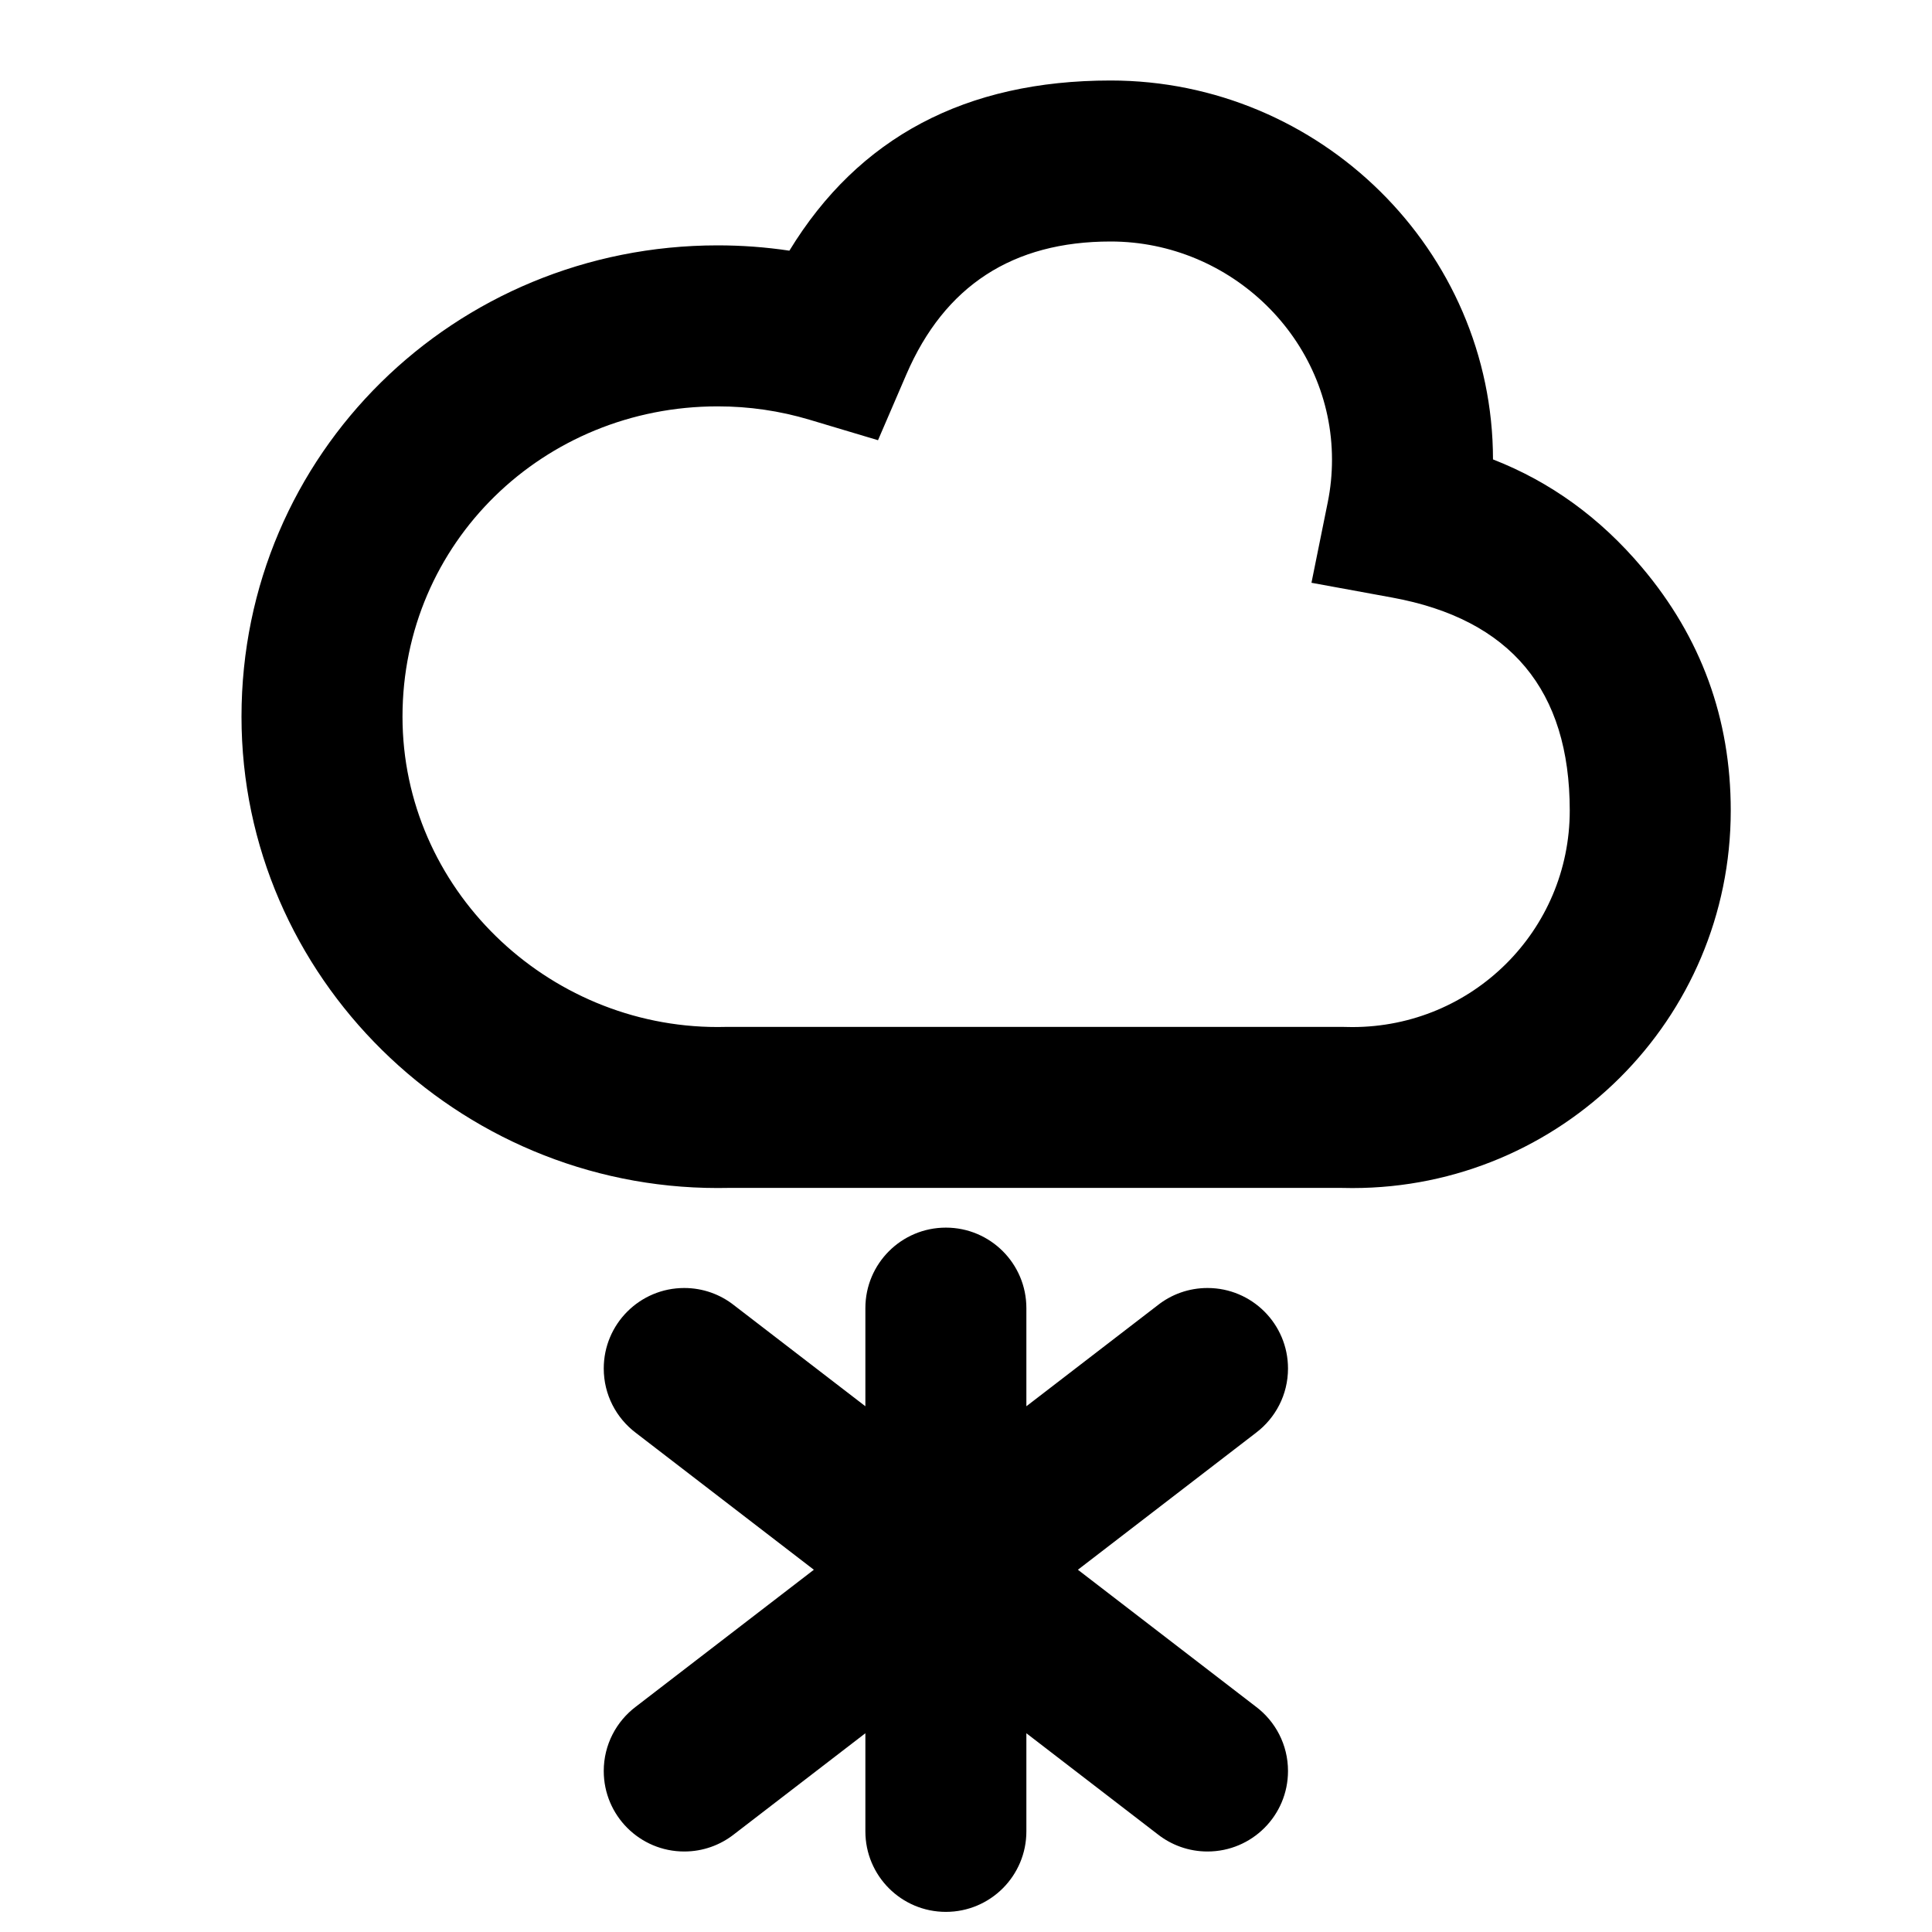 <svg xmlns="http://www.w3.org/2000/svg" xmlns:xlink="http://www.w3.org/1999/xlink" width="48" height="48" viewBox="0 0 48 48" fill="none">
<path d="M37.093 11.414C37.09 6.214 32.794 2 27.593 2C23.993 2 21.332 3.409 19.612 6.228C19.026 6.14 18.432 6.096 17.83 6.096C11.296 6.096 6 11.273 6 17.806C6 24.273 11.363 29.516 17.83 29.516C17.926 29.516 18.023 29.515 18.121 29.513L33.303 29.513C33.401 29.516 33.5 29.517 33.6 29.517C38.791 29.517 43 25.329 43 20.137C43 17.854 42.265 15.84 40.794 14.097C39.755 12.865 38.521 11.971 37.093 11.414ZM32.583 14.479L34.587 14.846C37.529 15.385 39 17.149 39 20.137C39 23.119 36.582 25.517 33.6 25.517C33.534 25.517 33.469 25.516 33.406 25.514L33.371 25.513L18.07 25.513L18.045 25.513C17.972 25.515 17.901 25.516 17.83 25.516C13.572 25.516 10 22.064 10 17.806C10 13.482 13.506 10.096 17.83 10.096C18.611 10.096 19.37 10.207 20.109 10.427L21.814 10.937L22.518 9.303C23.468 7.101 25.16 6 27.593 6C30.587 6 33.093 8.427 33.093 11.42C33.093 11.78 33.058 12.134 32.987 12.482L32.583 14.479ZM21.5 32.5C21.5 31.395 22.395 30.5 23.5 30.5C24.605 30.5 25.5 31.395 25.5 32.5L25.5 32.5L25.5 34.938L28.762 32.429C29.102 32.16 29.532 32 30 32C31.105 32 32 32.895 32 34C32 34.652 31.688 35.231 31.206 35.596L26.78 39L31.2 42.4C31.686 42.764 32 43.346 32 44C32 45.105 31.105 46 30 46C29.534 46 29.104 45.84 28.764 45.573L25.5 43.062L25.5 45.5C25.5 46.605 24.605 47.5 23.5 47.5C22.395 47.5 21.5 46.605 21.5 45.5L21.5 45.491L21.5 43.062L18.233 45.575C17.893 45.841 17.465 46 17 46C15.895 46 15 45.105 15 44C15 43.345 15.315 42.764 15.801 42.399L20.22 39L15.795 35.597C15.312 35.231 15 34.652 15 34C15 32.895 15.895 32 17 32C17.467 32 17.896 32.16 18.236 32.428L21.5 34.938L21.5 32.5L21.5 32.5Z" fill-rule="evenodd"  fill="#000000" >
</path>
</svg>
